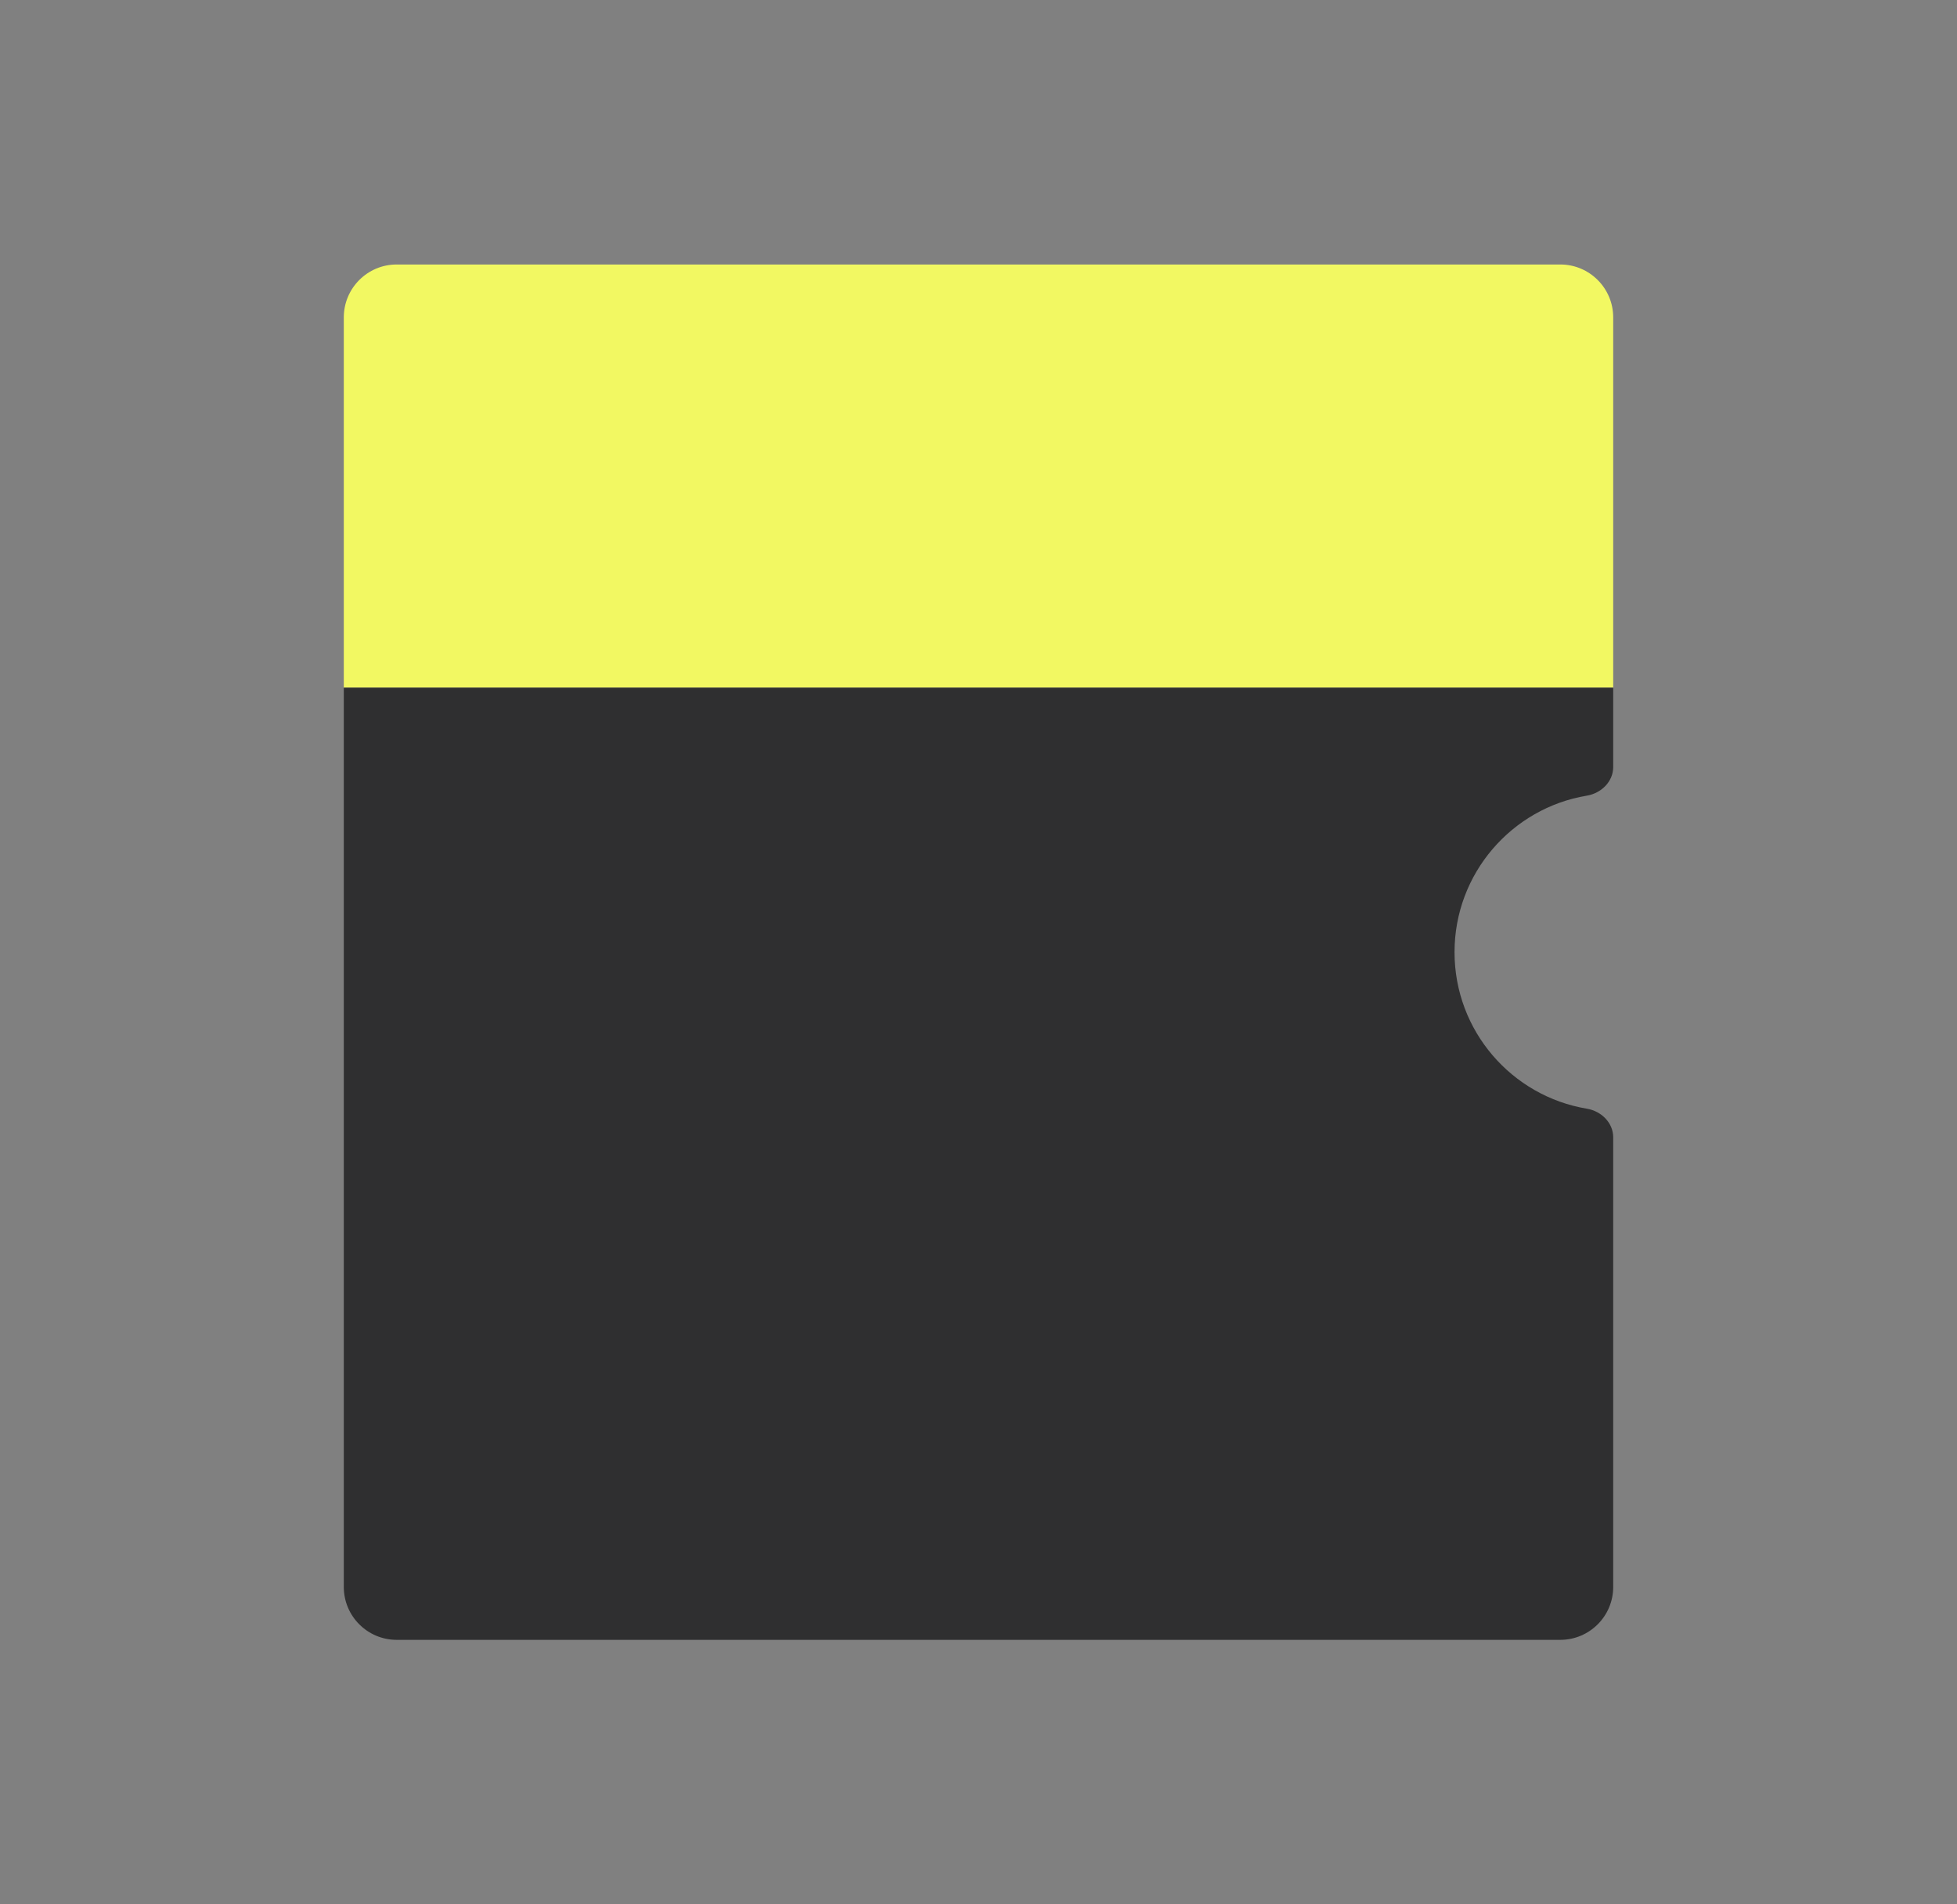 <svg width="37" height="36" viewBox="0 0 37 36" fill="none" xmlns="http://www.w3.org/2000/svg">
<rect x="0" y="0" width="37" height="36" fill="#808080" stroke="none"/>
<path d="M6.5 6C6.5 5.448 6.948 5 7.5 5H29.5C30.052 5 30.5 5.448 30.5 6V13H6.5V6Z" fill="#F2F862"/>
<path d="M7.5 31C6.948 31 6.5 30.552 6.5 30V13H30.5V14.5C30.5 14.776 30.274 14.996 30.002 15.041C28.582 15.278 27.5 16.513 27.5 18C27.5 19.487 28.582 20.722 30.002 20.959C30.274 21.004 30.5 21.224 30.5 21.5V30C30.5 30.552 30.052 31 29.5 31H7.5Z" fill="#2F2F30"/>
</svg>

